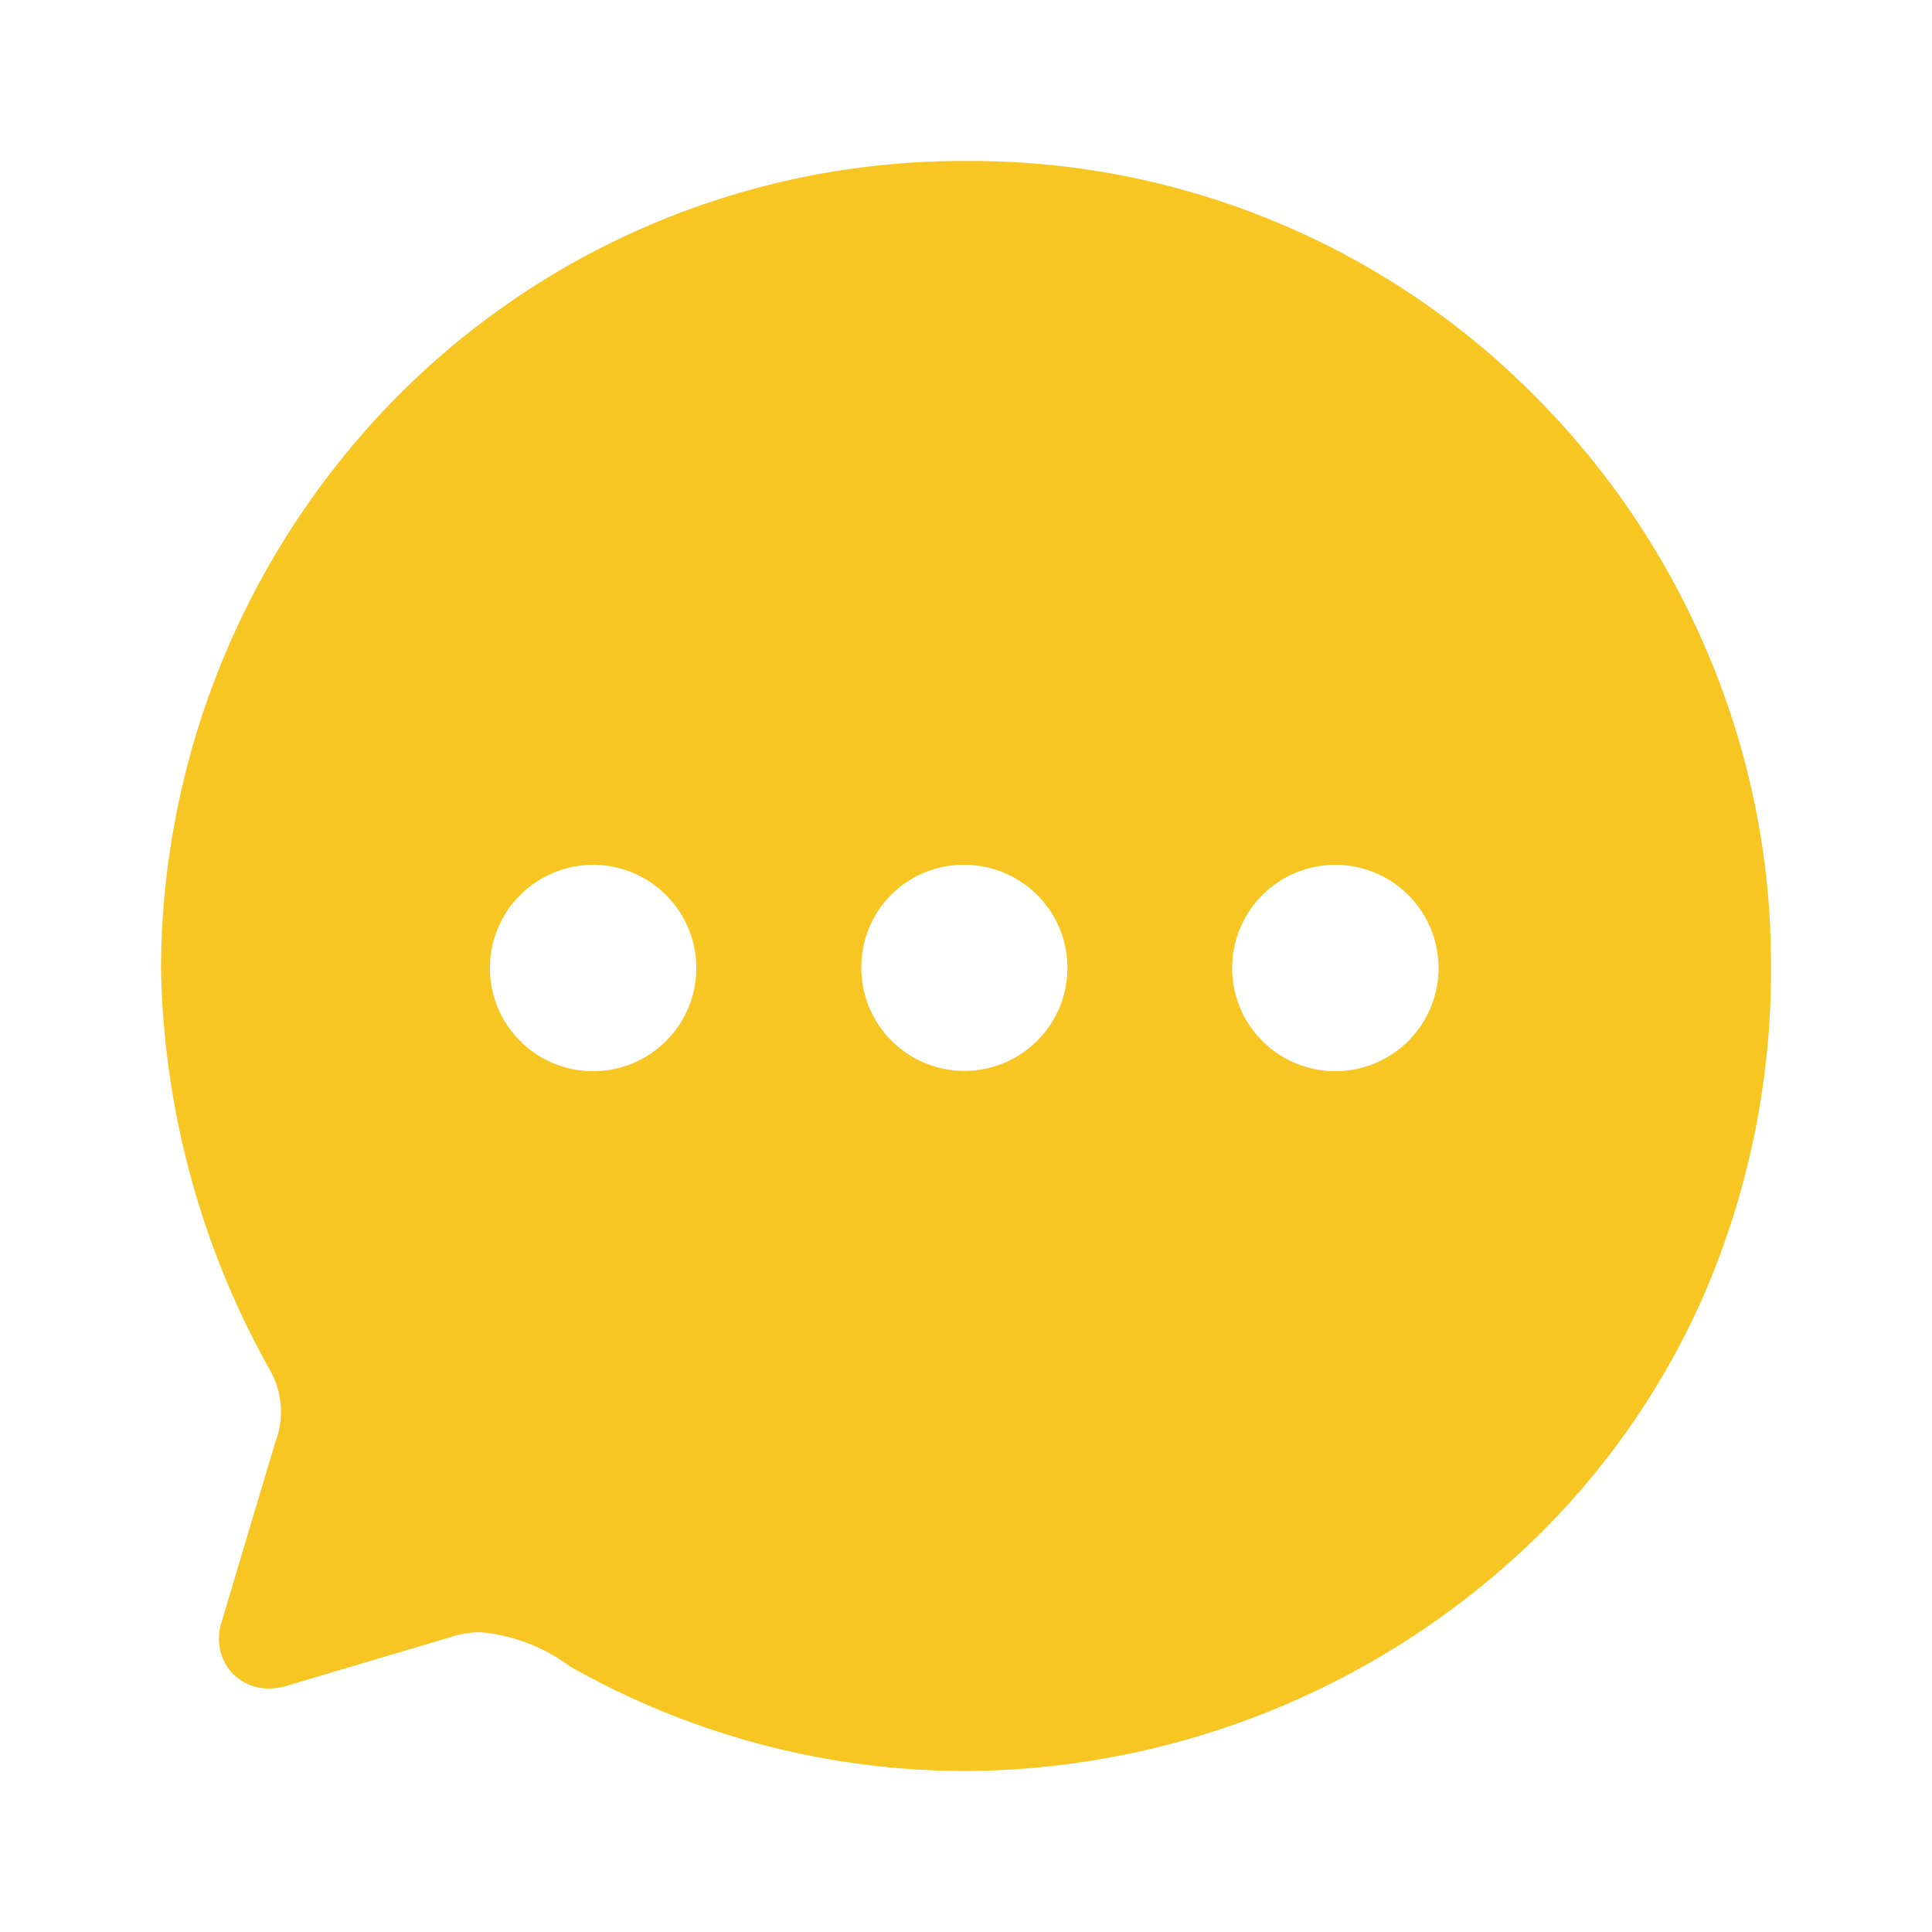 <svg id="Iconly_Bold_Chat" data-name="Iconly/Bold/Chat" xmlns="http://www.w3.org/2000/svg" width="24" height="24" viewBox="0 0 24 24">
  <g id="Chat" transform="translate(2 2)">
    <path id="Chat-2" data-name="Chat" d="M10,20a9.955,9.955,0,0,1-4.92-1.3,2.2,2.2,0,0,0-1.107-.424,1.213,1.213,0,0,0-.383.063l-2.02.6a.754.754,0,0,1-.226.036.62.62,0,0,1-.5-.239.647.647,0,0,1-.094-.578l.67-2.244a1.046,1.046,0,0,0-.07-.9,10.566,10.566,0,0,1-1.35-5A10.158,10.158,0,0,1,2.831,3.032,9.89,9.89,0,0,1,10.02,0a9.865,9.865,0,0,1,7.12,2.994,10.058,10.058,0,0,1,2.1,3.182A9.89,9.89,0,0,1,20,9.985a10.138,10.138,0,0,1-.865,4.172,9.6,9.6,0,0,1-2.275,3.153A10.245,10.245,0,0,1,10,20ZM14.59,8.743a1.282,1.282,0,1,0,1.28,1.282A1.282,1.282,0,0,0,14.59,8.743Zm-4.629,0A1.268,1.268,0,0,0,8.7,10.015,1.28,1.28,0,1,0,9.98,8.743H9.961Zm-4.591,0a1.282,1.282,0,1,0,1.28,1.282A1.283,1.283,0,0,0,5.37,8.743Z" fill="#f7c623"/>
  </g>
</svg>
